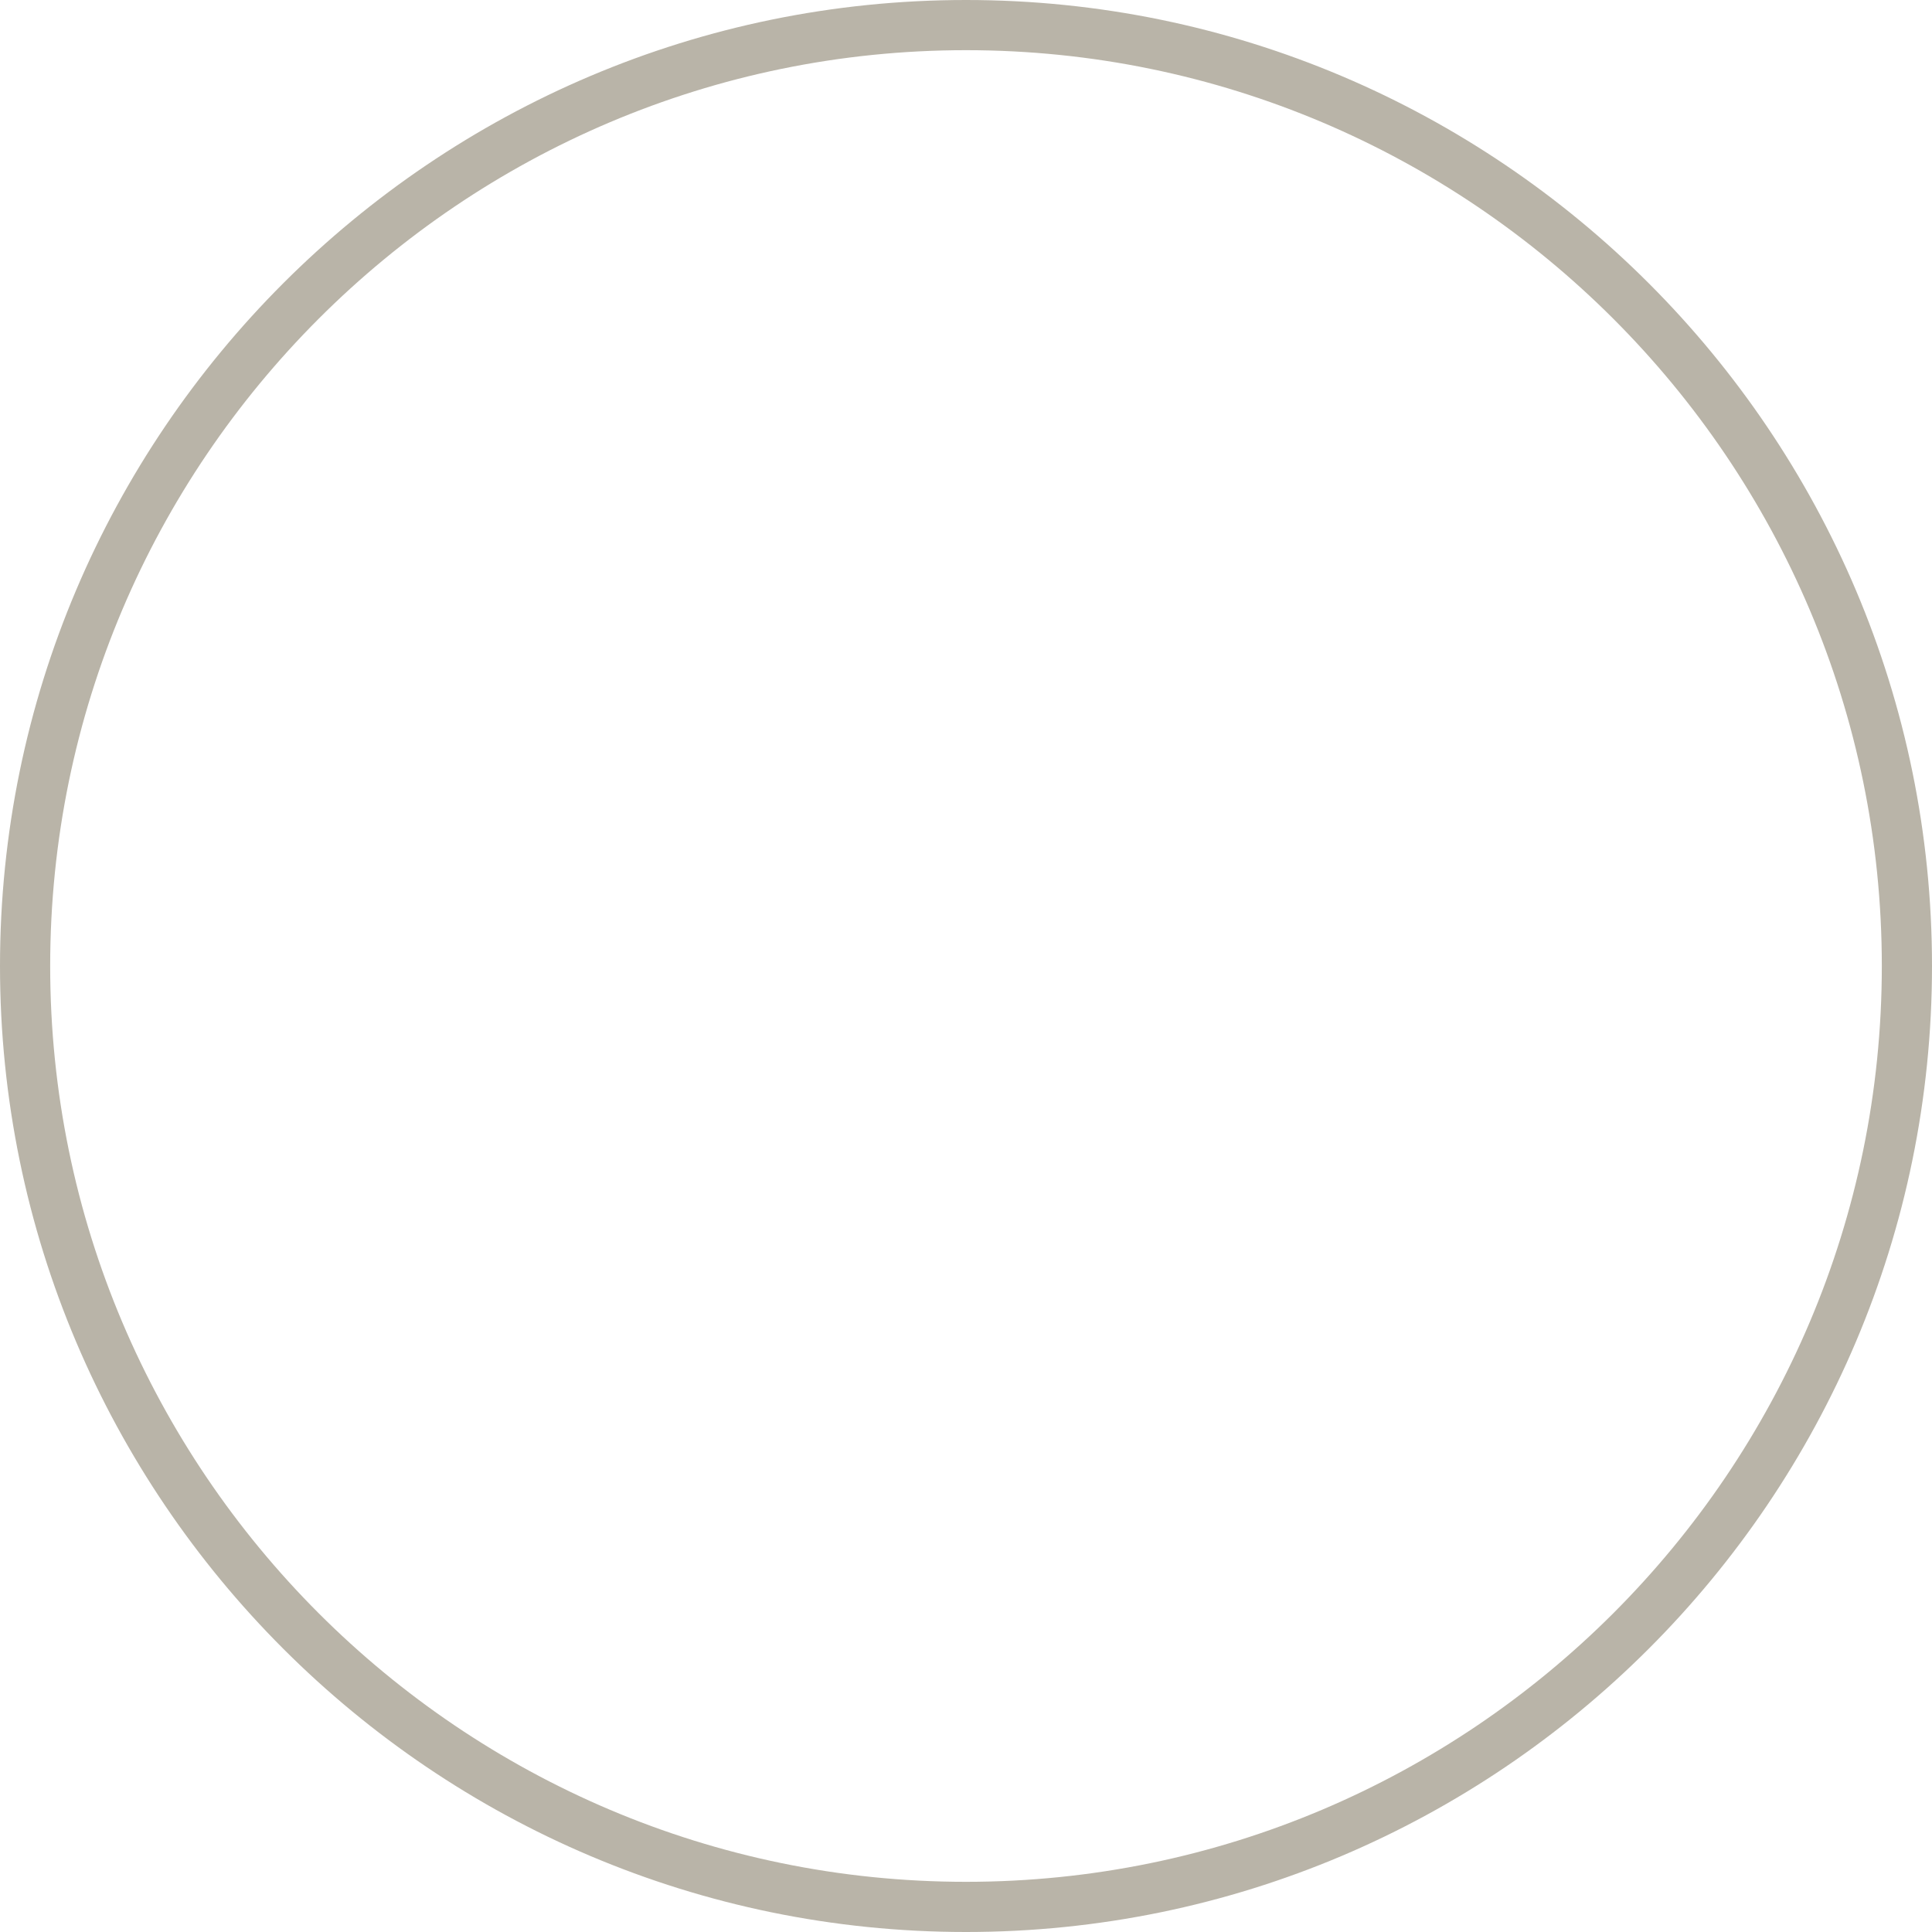 <svg version="1.1" id="图层_1" x="0px" y="0px" width="231px" height="231px" viewBox="0 0 231 231" enable-background="new 0 0 231 231" xml:space="preserve" xmlns="http://www.w3.org/2000/svg" xmlns:xlink="http://www.w3.org/1999/xlink" xmlns:xml="http://www.w3.org/XML/1998/namespace">
  <path fill="#B9B4A8" d="M115.5,231C51.813,231,0,179.188,0,115.5S51.813,0,115.5,0C179.187,0,231,51.813,231,115.5
	S179.187,231,115.5,231z M115.5,6C55.121,6,6,55.121,6,115.5S55.121,225,115.5,225c60.378,0,109.5-49.121,109.5-109.5
	S175.878,6,115.5,6z" class="color c1"/>
</svg>